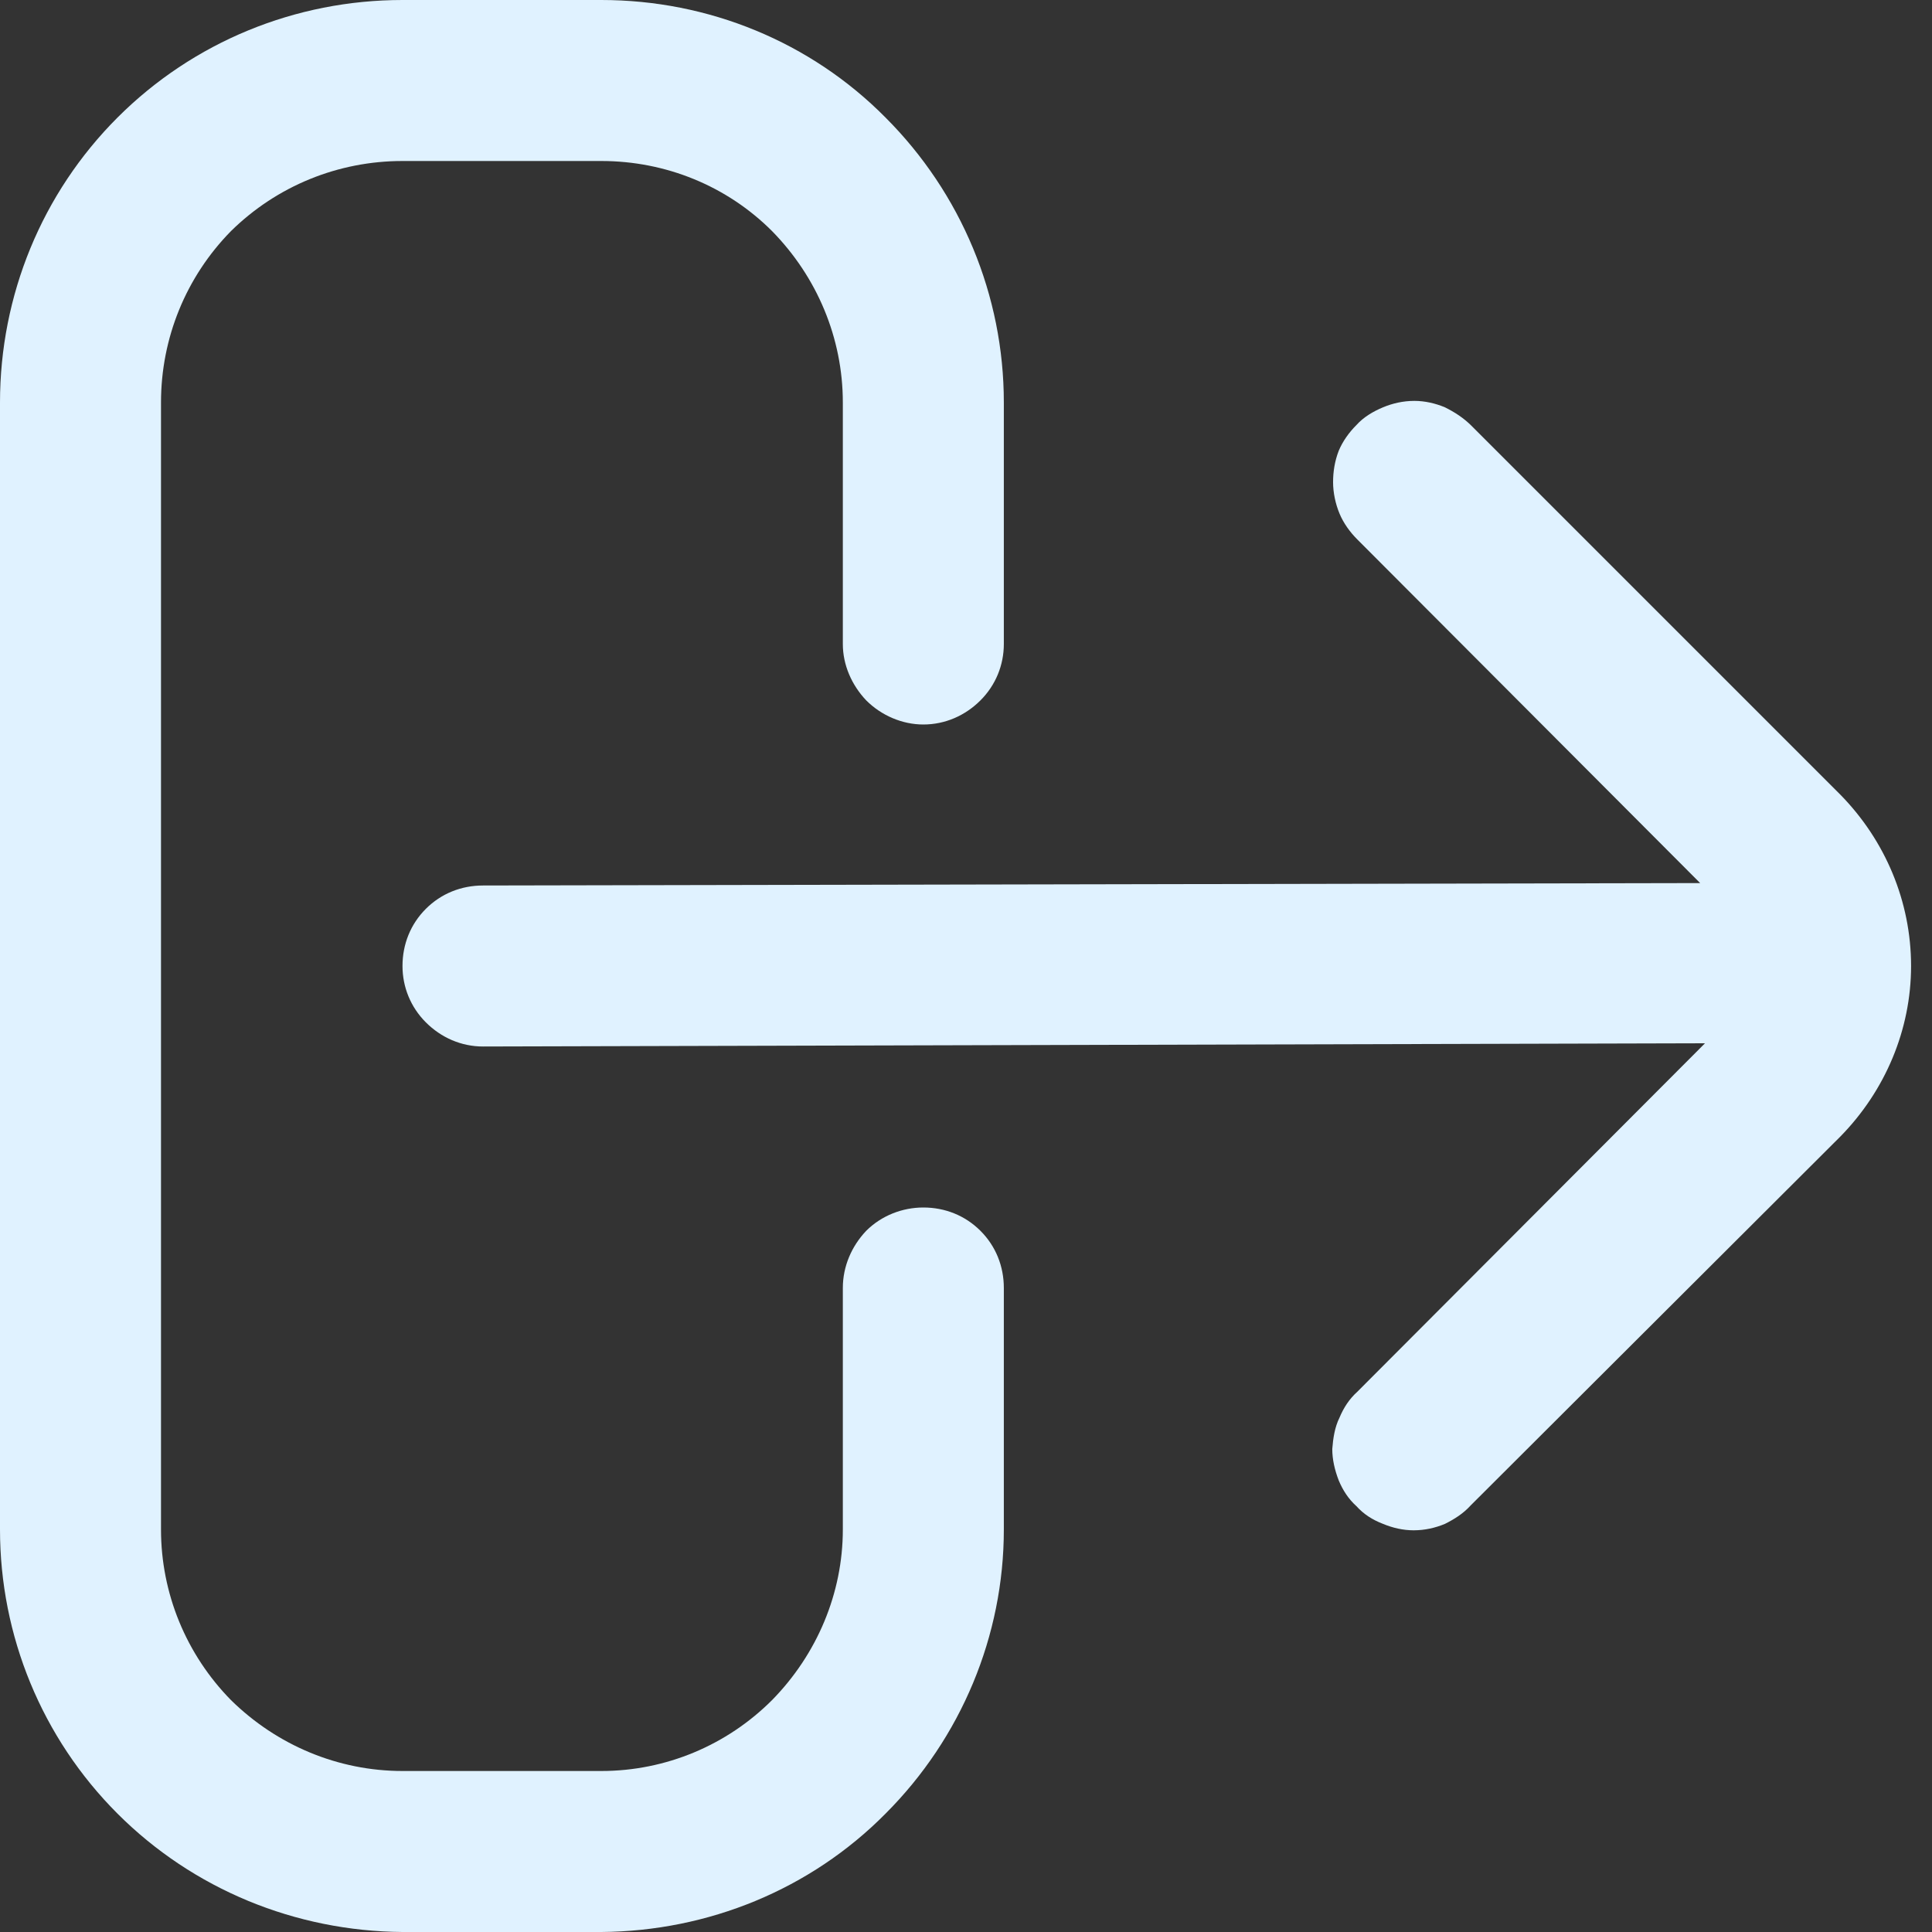 <svg width="24" height="24" viewBox="0 0 24 24" fill="none" xmlns="http://www.w3.org/2000/svg">
  <rect x="0" y="0" width="24" height="24" fill="#333333" stroke="none"/>
  <defs>
    <clipPath id="clip221_5542">
      <rect width="24" height="24" />
    </clipPath>
  </defs>
  	<g clip-path="url(#clip221_5569)">
		<path id="Vector" d="M11.47 15C11.21 15 10.95 15.1 10.76 15.29C10.58 15.48 10.47 15.73 10.47 16L10.47 19C10.47 19.79 10.15 20.55 9.59 21.12C9.03 21.68 8.27 22 7.47 22L5 22C4.2 22 3.44 21.68 2.87 21.12C2.31 20.55 2 19.79 2 19L2 5C2 4.2 2.31 3.44 2.87 2.87C3.44 2.31 4.2 2 5 2L7.47 2C8.27 2 9.03 2.31 9.59 2.87C10.15 3.44 10.47 4.2 10.47 5L10.47 8C10.47 8.26 10.58 8.51 10.76 8.7C10.95 8.89 11.21 9 11.47 9C11.74 9 11.99 8.89 12.18 8.7C12.37 8.51 12.47 8.26 12.47 8L12.47 5C12.47 3.67 11.94 2.4 11 1.46C10.07 0.52 8.8 0 7.47 0L5 0C3.67 0 2.4 0.52 1.46 1.46C0.52 2.4 0 3.67 0 5L0 19C0 20.32 0.52 21.59 1.46 22.53C2.4 23.47 3.67 23.99 5 24L7.47 24C8.8 23.99 10.07 23.47 11 22.53C11.94 21.59 12.47 20.32 12.47 19L12.47 16C12.47 15.73 12.37 15.48 12.18 15.29C11.99 15.1 11.74 15 11.47 15Z" fill= "#E0F2FF" fill-opacity="1" fill-rule="nonzero"/>
		<path id="Vector" d="M22.86 9.87L18.28 5.29C18.18 5.19 18.07 5.12 17.95 5.06C17.83 5.01 17.7 4.98 17.57 4.98C17.43 4.98 17.3 5.01 17.18 5.06C17.06 5.11 16.94 5.18 16.85 5.28C16.76 5.37 16.68 5.48 16.63 5.6C16.58 5.73 16.56 5.86 16.56 5.99C16.56 6.12 16.59 6.26 16.64 6.38C16.69 6.5 16.77 6.61 16.86 6.7L21.12 10.97L6 11C5.73 11 5.48 11.1 5.29 11.29C5.1 11.48 5 11.73 5 12C5 12.26 5.1 12.51 5.29 12.7C5.48 12.89 5.73 13 6 13L21.18 12.96L16.86 17.29C16.76 17.38 16.69 17.49 16.64 17.61C16.58 17.73 16.56 17.87 16.55 18C16.55 18.13 16.58 18.26 16.63 18.39C16.68 18.51 16.75 18.62 16.85 18.71C16.94 18.81 17.05 18.88 17.18 18.93C17.3 18.98 17.43 19.01 17.56 19.01C17.7 19.01 17.83 18.98 17.95 18.93C18.07 18.87 18.18 18.8 18.27 18.7L22.86 14.12C23.42 13.55 23.74 12.79 23.74 12C23.74 11.2 23.42 10.44 22.86 9.87Z" fill= "#E0F2FF" fill-opacity="1" fill-rule="nonzero"/>
	</g>
</svg>
